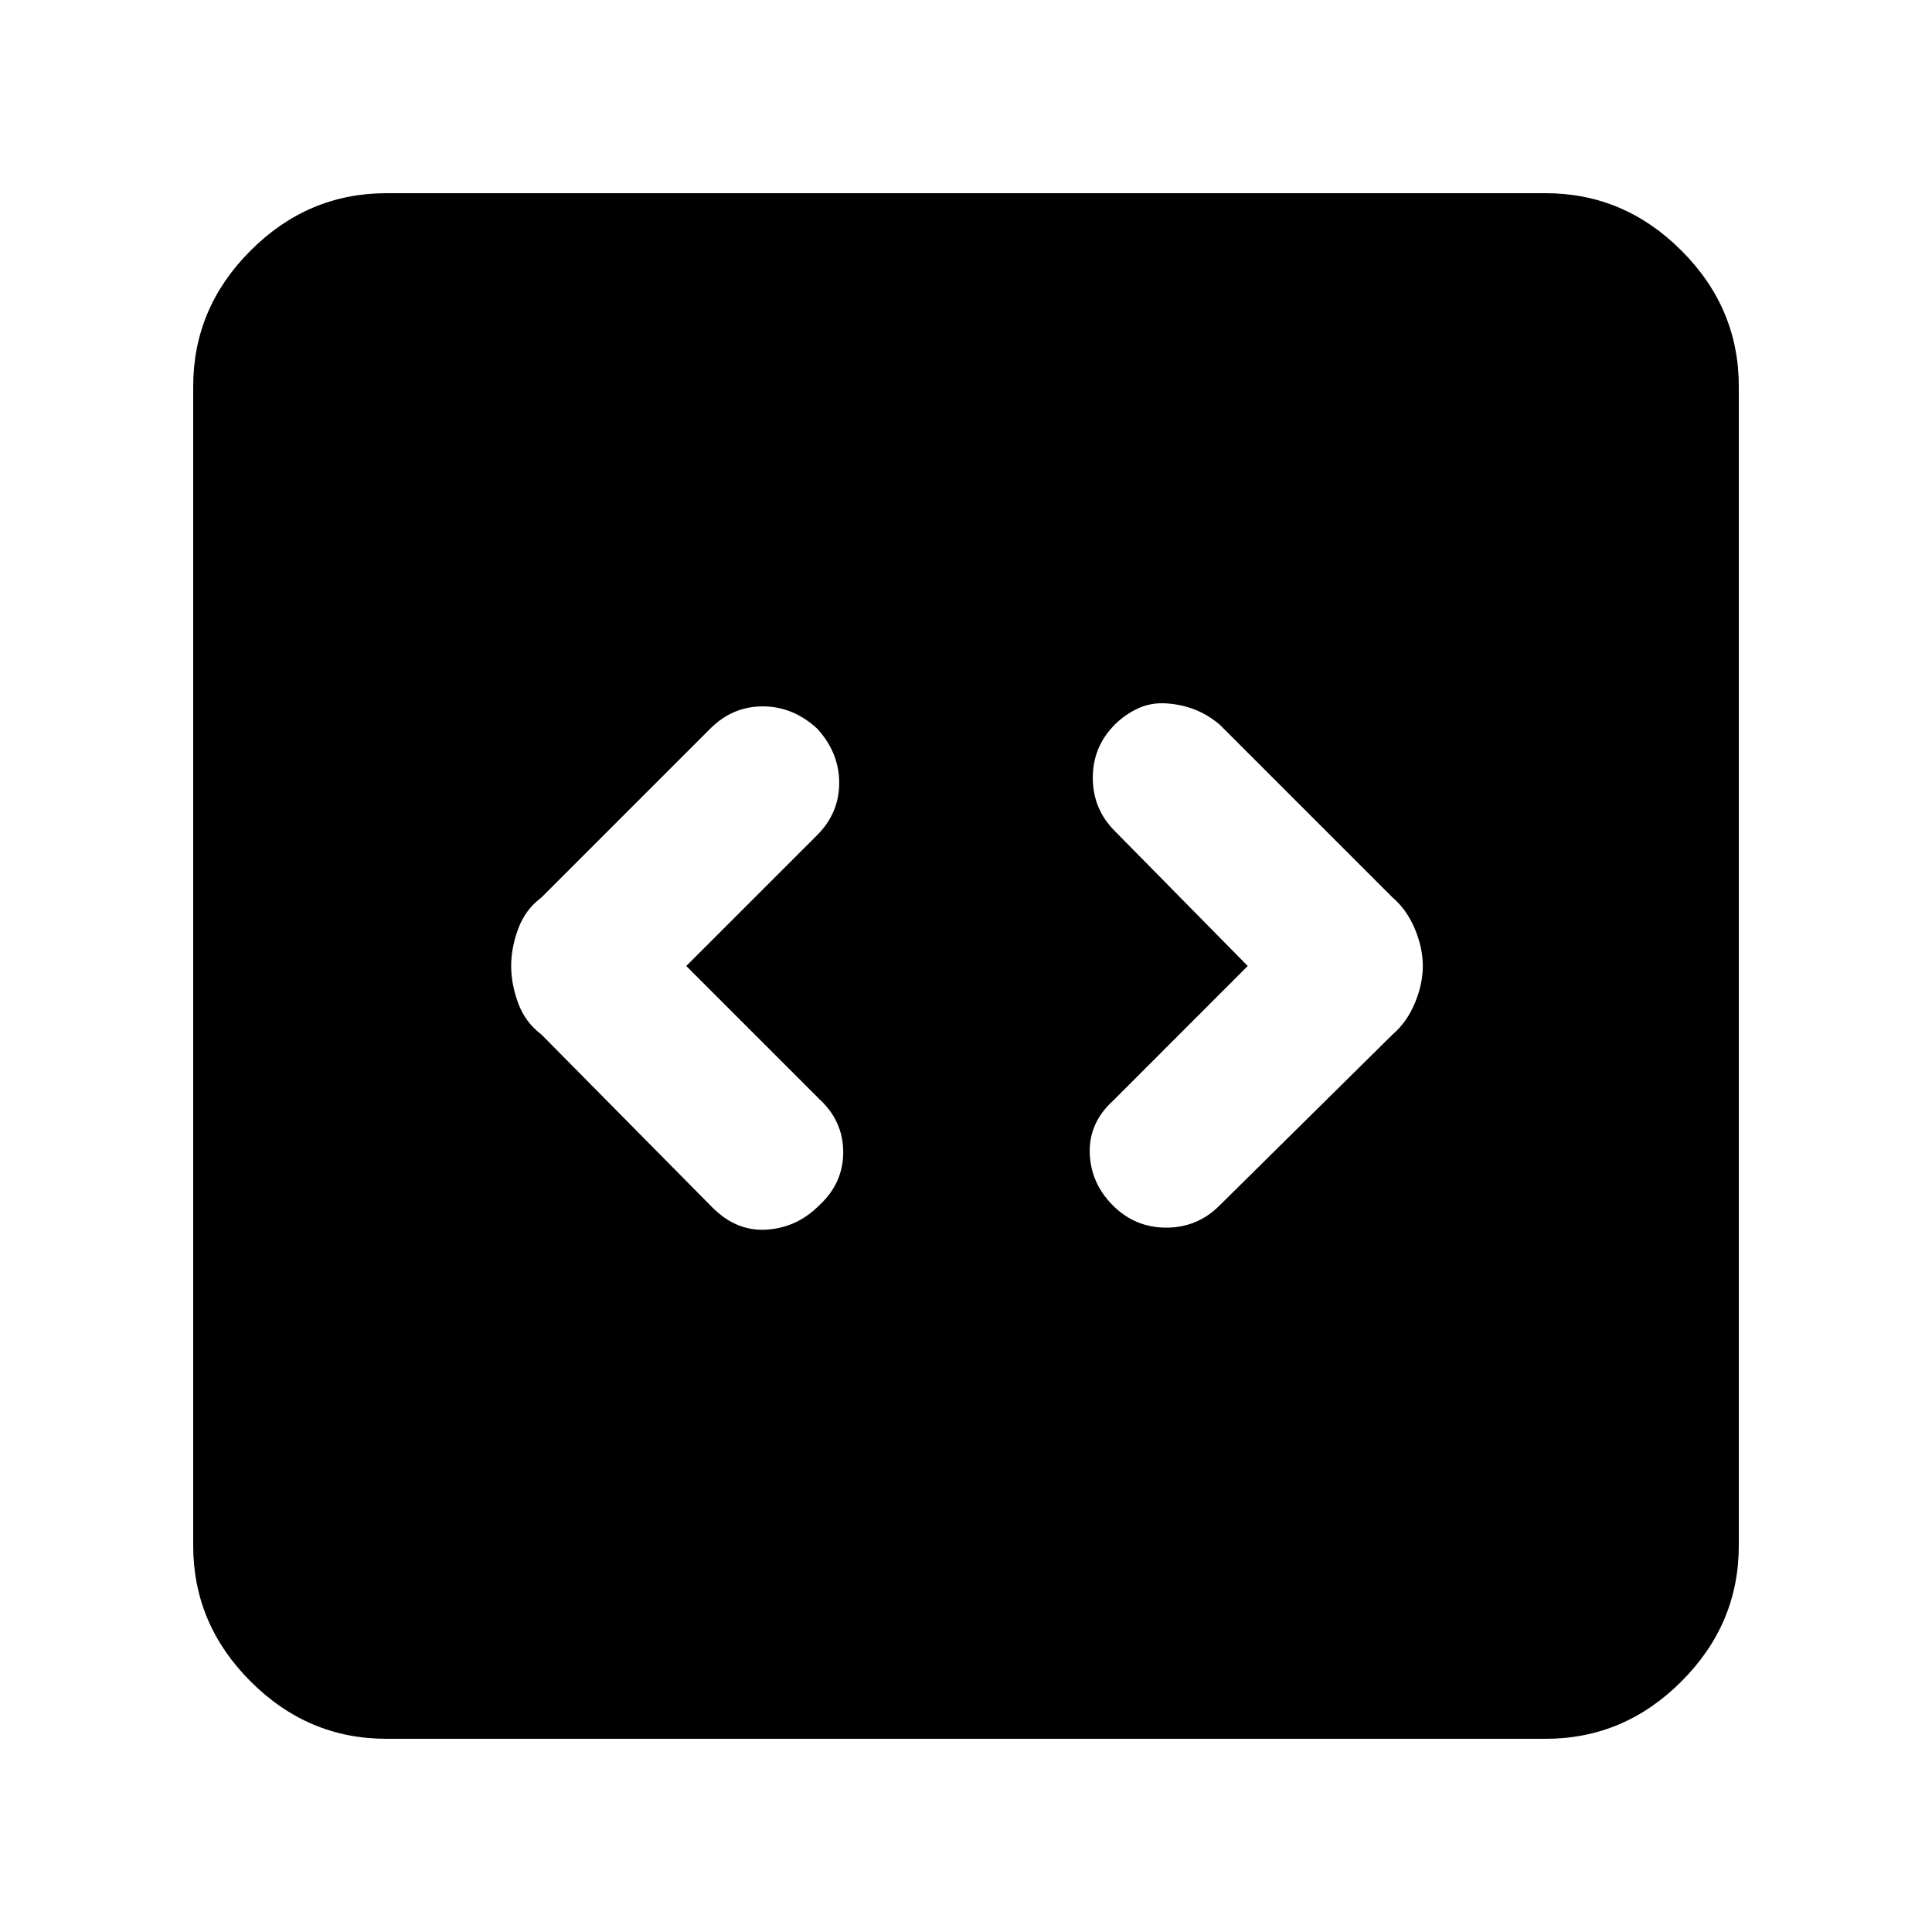 <svg xmlns="http://www.w3.org/2000/svg" height="40" width="40"><path d="m14.208 20 2.709-2.708q.458-.459.458-1.084t-.458-1.125q-.5-.458-1.125-.458t-1.084.458l-3.5 3.5q-.333.25-.479.646-.146.396-.146.771t.146.771q.146.396.479.646L14.75 25q.5.5 1.125.458.625-.041 1.083-.5.5-.458.5-1.104 0-.646-.5-1.104Zm11.625 0-2.791 2.792q-.5.458-.48 1.083.021.625.48 1.083.458.459 1.104.459.646 0 1.104-.459l3.583-3.541q.292-.25.459-.646.166-.396.166-.771t-.166-.771q-.167-.396-.459-.646L25.25 15q-.25-.208-.521-.312-.271-.105-.583-.125-.313-.021-.584.104-.27.125-.479.333-.458.458-.458 1.104 0 .646.458 1.104ZM8 36q-1.625 0-2.812-1.188Q4 33.625 4 32V8q0-1.625 1.188-2.812Q6.375 4 8 4h24q1.625 0 2.812 1.188Q36 6.375 36 8v24q0 1.625-1.188 2.812Q33.625 36 32 36Z"/></svg>